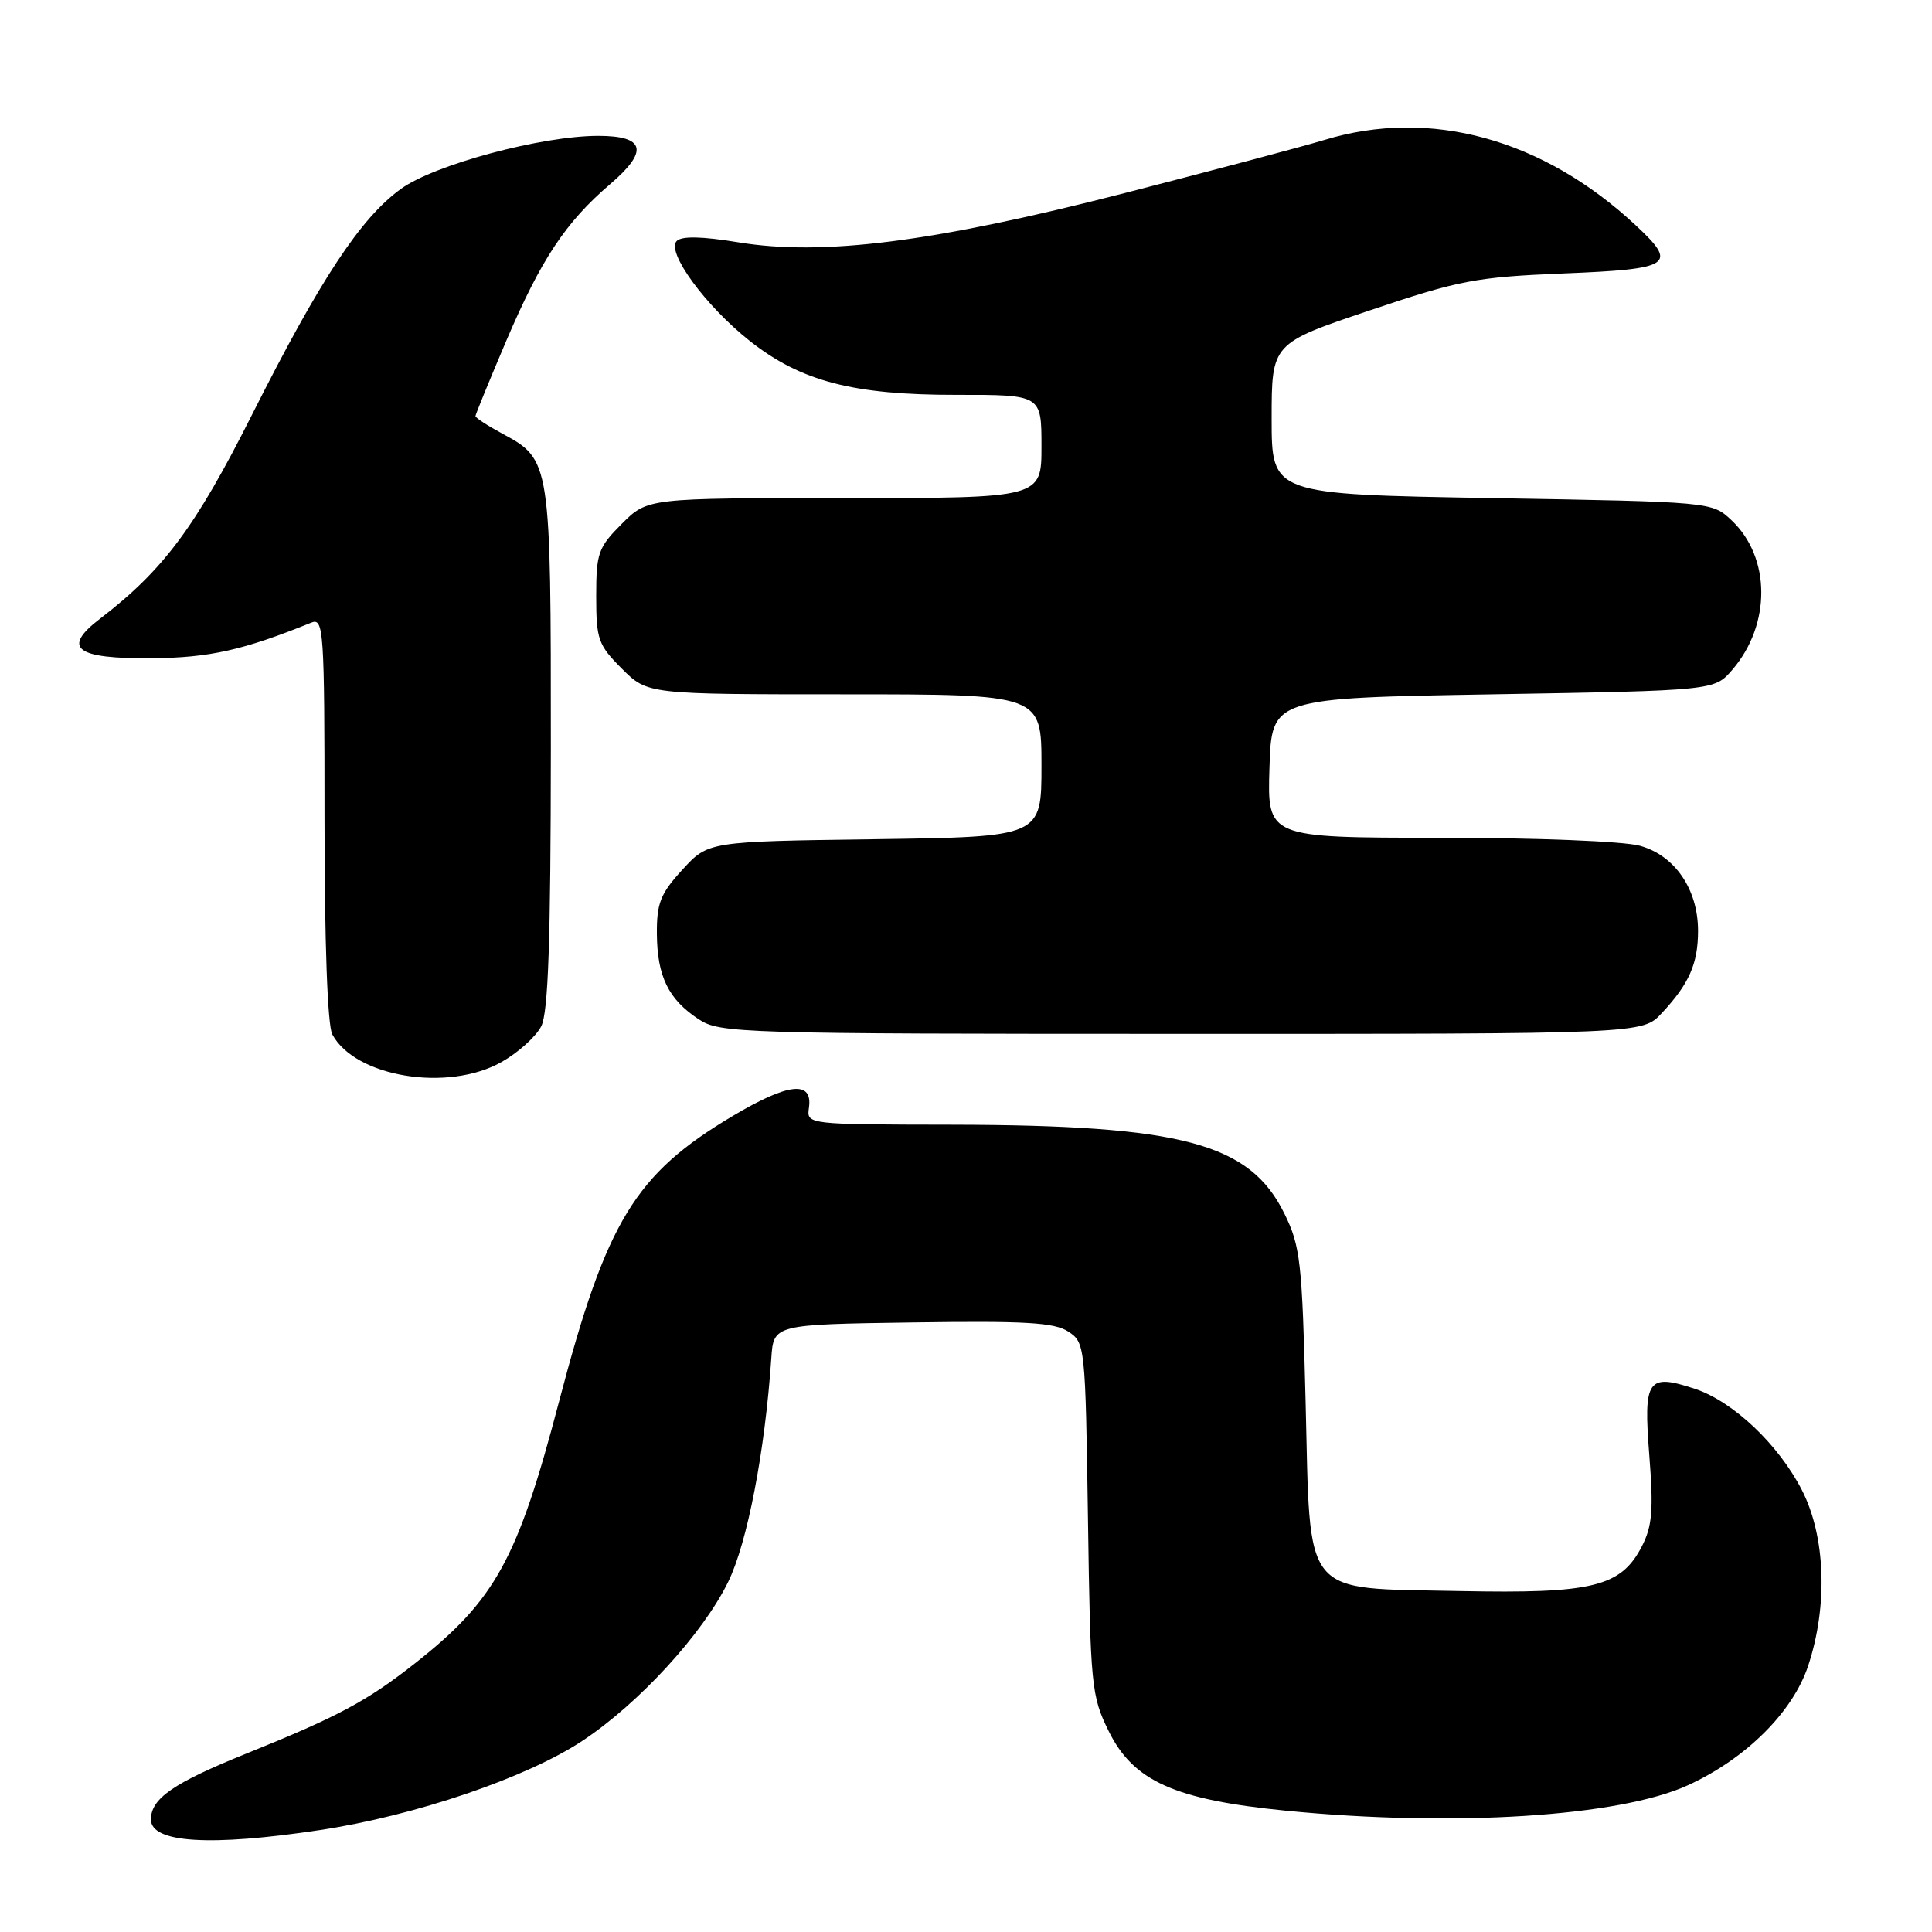 <?xml version="1.0" encoding="UTF-8" standalone="no"?>
<!DOCTYPE svg PUBLIC "-//W3C//DTD SVG 1.1//EN" "http://www.w3.org/Graphics/SVG/1.1/DTD/svg11.dtd" >
<svg xmlns="http://www.w3.org/2000/svg" xmlns:xlink="http://www.w3.org/1999/xlink" version="1.1" viewBox="0 0 256 256">
 <g >
 <path fill="currentColor"
d=" M 42.42 242.49 C 54.98 240.60 69.84 235.54 77.20 230.65 C 84.68 225.69 93.14 216.46 96.49 209.60 C 99.03 204.41 101.36 192.32 102.20 180.00 C 102.50 175.50 102.50 175.50 120.89 175.23 C 135.81 175.01 139.71 175.23 141.55 176.44 C 143.78 177.90 143.82 178.30 144.16 201.21 C 144.48 223.41 144.61 224.73 146.90 229.37 C 150.17 236.02 155.64 238.47 170.42 239.93 C 192.63 242.11 214.57 240.72 223.67 236.55 C 231.34 233.04 237.55 226.87 239.59 220.73 C 242.23 212.78 241.90 203.56 238.76 197.44 C 235.65 191.38 229.64 185.70 224.59 184.03 C 218.29 181.95 217.75 182.74 218.54 192.82 C 219.11 200.10 218.93 202.23 217.55 204.91 C 214.78 210.27 211.03 211.18 193.39 210.82 C 172.31 210.38 173.65 212.04 173.00 185.73 C 172.54 167.15 172.31 165.11 170.18 160.79 C 165.59 151.47 156.67 149.09 126.19 149.03 C 106.87 149.00 106.87 149.00 107.19 146.77 C 107.70 143.14 104.48 143.48 97.11 147.86 C 84.13 155.58 80.36 161.77 74.07 185.74 C 68.58 206.65 65.62 212.03 55.00 220.39 C 48.62 225.42 44.81 227.45 32.59 232.38 C 22.98 236.26 20.00 238.31 20.00 241.09 C 20.00 244.20 27.85 244.69 42.42 242.49 Z  M 66.48 140.71 C 68.67 139.47 71.03 137.34 71.72 135.98 C 72.65 134.14 72.97 124.69 72.99 99.20 C 73.00 61.14 72.97 60.91 66.58 57.47 C 64.61 56.41 63.00 55.36 63.00 55.14 C 63.00 54.92 64.85 50.41 67.10 45.12 C 71.71 34.34 74.95 29.44 80.87 24.38 C 85.99 20.00 85.48 18.00 79.27 18.00 C 71.75 18.00 57.55 21.82 53.12 25.03 C 47.77 28.90 42.42 37.03 33.38 54.98 C 25.90 69.84 21.64 75.56 13.23 82.00 C 8.14 85.90 10.02 87.31 20.15 87.22 C 27.78 87.15 32.23 86.15 41.25 82.50 C 42.89 81.83 43.00 83.45 43.00 108.46 C 43.00 124.86 43.40 135.87 44.03 137.06 C 47.07 142.73 59.38 144.74 66.48 140.71 Z  M 220.19 134.25 C 223.83 130.35 225.00 127.69 225.00 123.32 C 224.99 117.83 221.93 113.35 217.30 112.07 C 215.15 111.47 203.62 111.01 190.71 111.01 C 167.92 111.00 167.92 111.00 168.21 101.75 C 168.50 92.50 168.50 92.50 197.84 92.00 C 227.18 91.50 227.18 91.50 229.54 88.75 C 234.70 82.75 234.65 73.84 229.43 68.93 C 226.84 66.50 226.84 66.50 197.67 66.00 C 168.50 65.50 168.50 65.50 168.50 55.50 C 168.50 45.50 168.50 45.50 181.50 41.13 C 193.41 37.12 195.57 36.71 207.25 36.23 C 221.54 35.65 222.37 35.09 216.75 29.86 C 204.44 18.38 189.50 14.28 175.50 18.54 C 172.75 19.38 160.82 22.55 149.00 25.59 C 123.69 32.09 109.03 33.96 97.78 32.10 C 93.05 31.32 90.34 31.26 89.67 31.93 C 88.24 33.36 93.46 40.52 99.34 45.17 C 106.11 50.53 113.06 52.34 126.75 52.32 C 138.00 52.31 138.00 52.31 138.00 59.15 C 138.00 66.00 138.00 66.00 111.90 66.00 C 85.80 66.00 85.80 66.00 82.40 69.40 C 79.26 72.54 79.00 73.28 79.00 79.00 C 79.00 84.72 79.26 85.46 82.40 88.60 C 85.80 92.00 85.80 92.00 111.90 92.00 C 138.00 92.00 138.00 92.00 138.00 101.45 C 138.00 110.89 138.00 110.89 115.92 111.20 C 93.84 111.50 93.84 111.50 90.42 115.24 C 87.51 118.41 87.01 119.68 87.04 123.74 C 87.08 129.37 88.57 132.42 92.57 135.05 C 95.39 136.91 97.89 136.99 156.56 136.99 C 217.63 137.00 217.63 137.00 220.19 134.25 Z "/>
</g>
</svg>